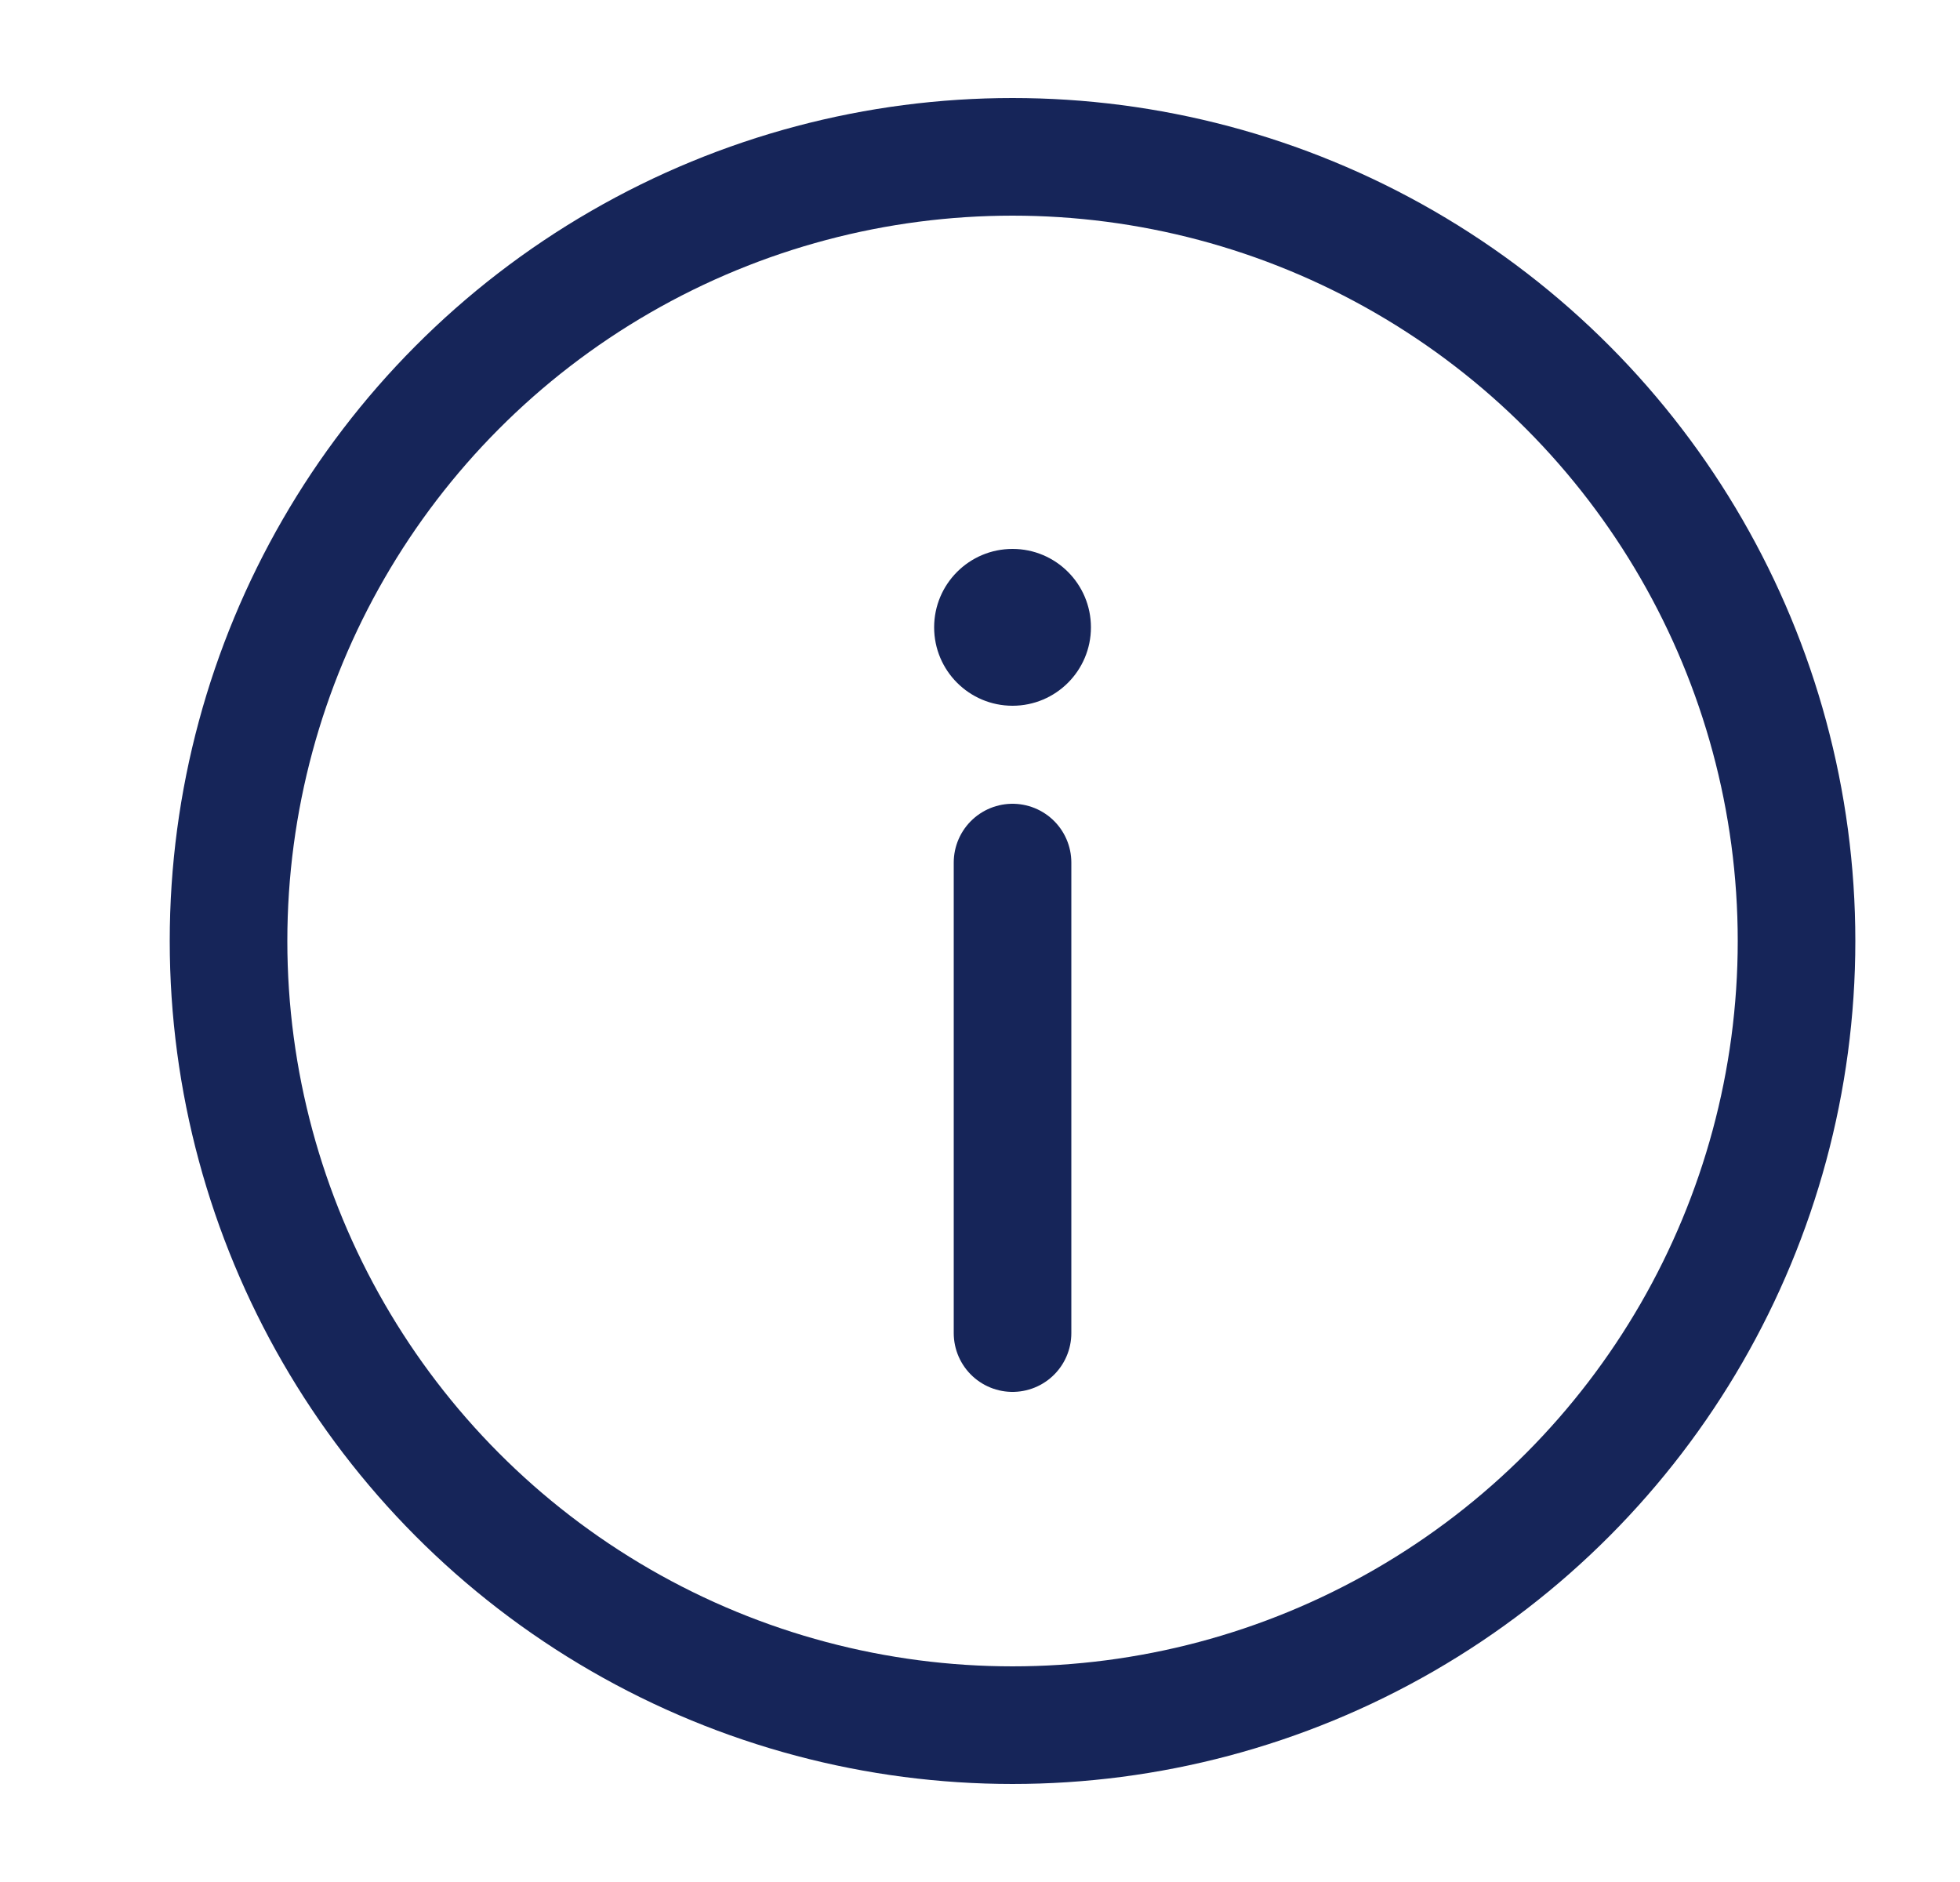 <svg width="25" height="24" viewBox="0 0 25 24" fill="none" xmlns="http://www.w3.org/2000/svg">
<circle cx="12.915" cy="12" r="10" stroke="#162559" stroke-width="1.5"/>
<path d="M12.915 17V11" stroke="#162559" stroke-width="1.5" stroke-linecap="round"/>
<circle cx="1" cy="1" r="1" transform="matrix(1 0 0 -1 11.915 9)" fill="#162559"/>
</svg>
